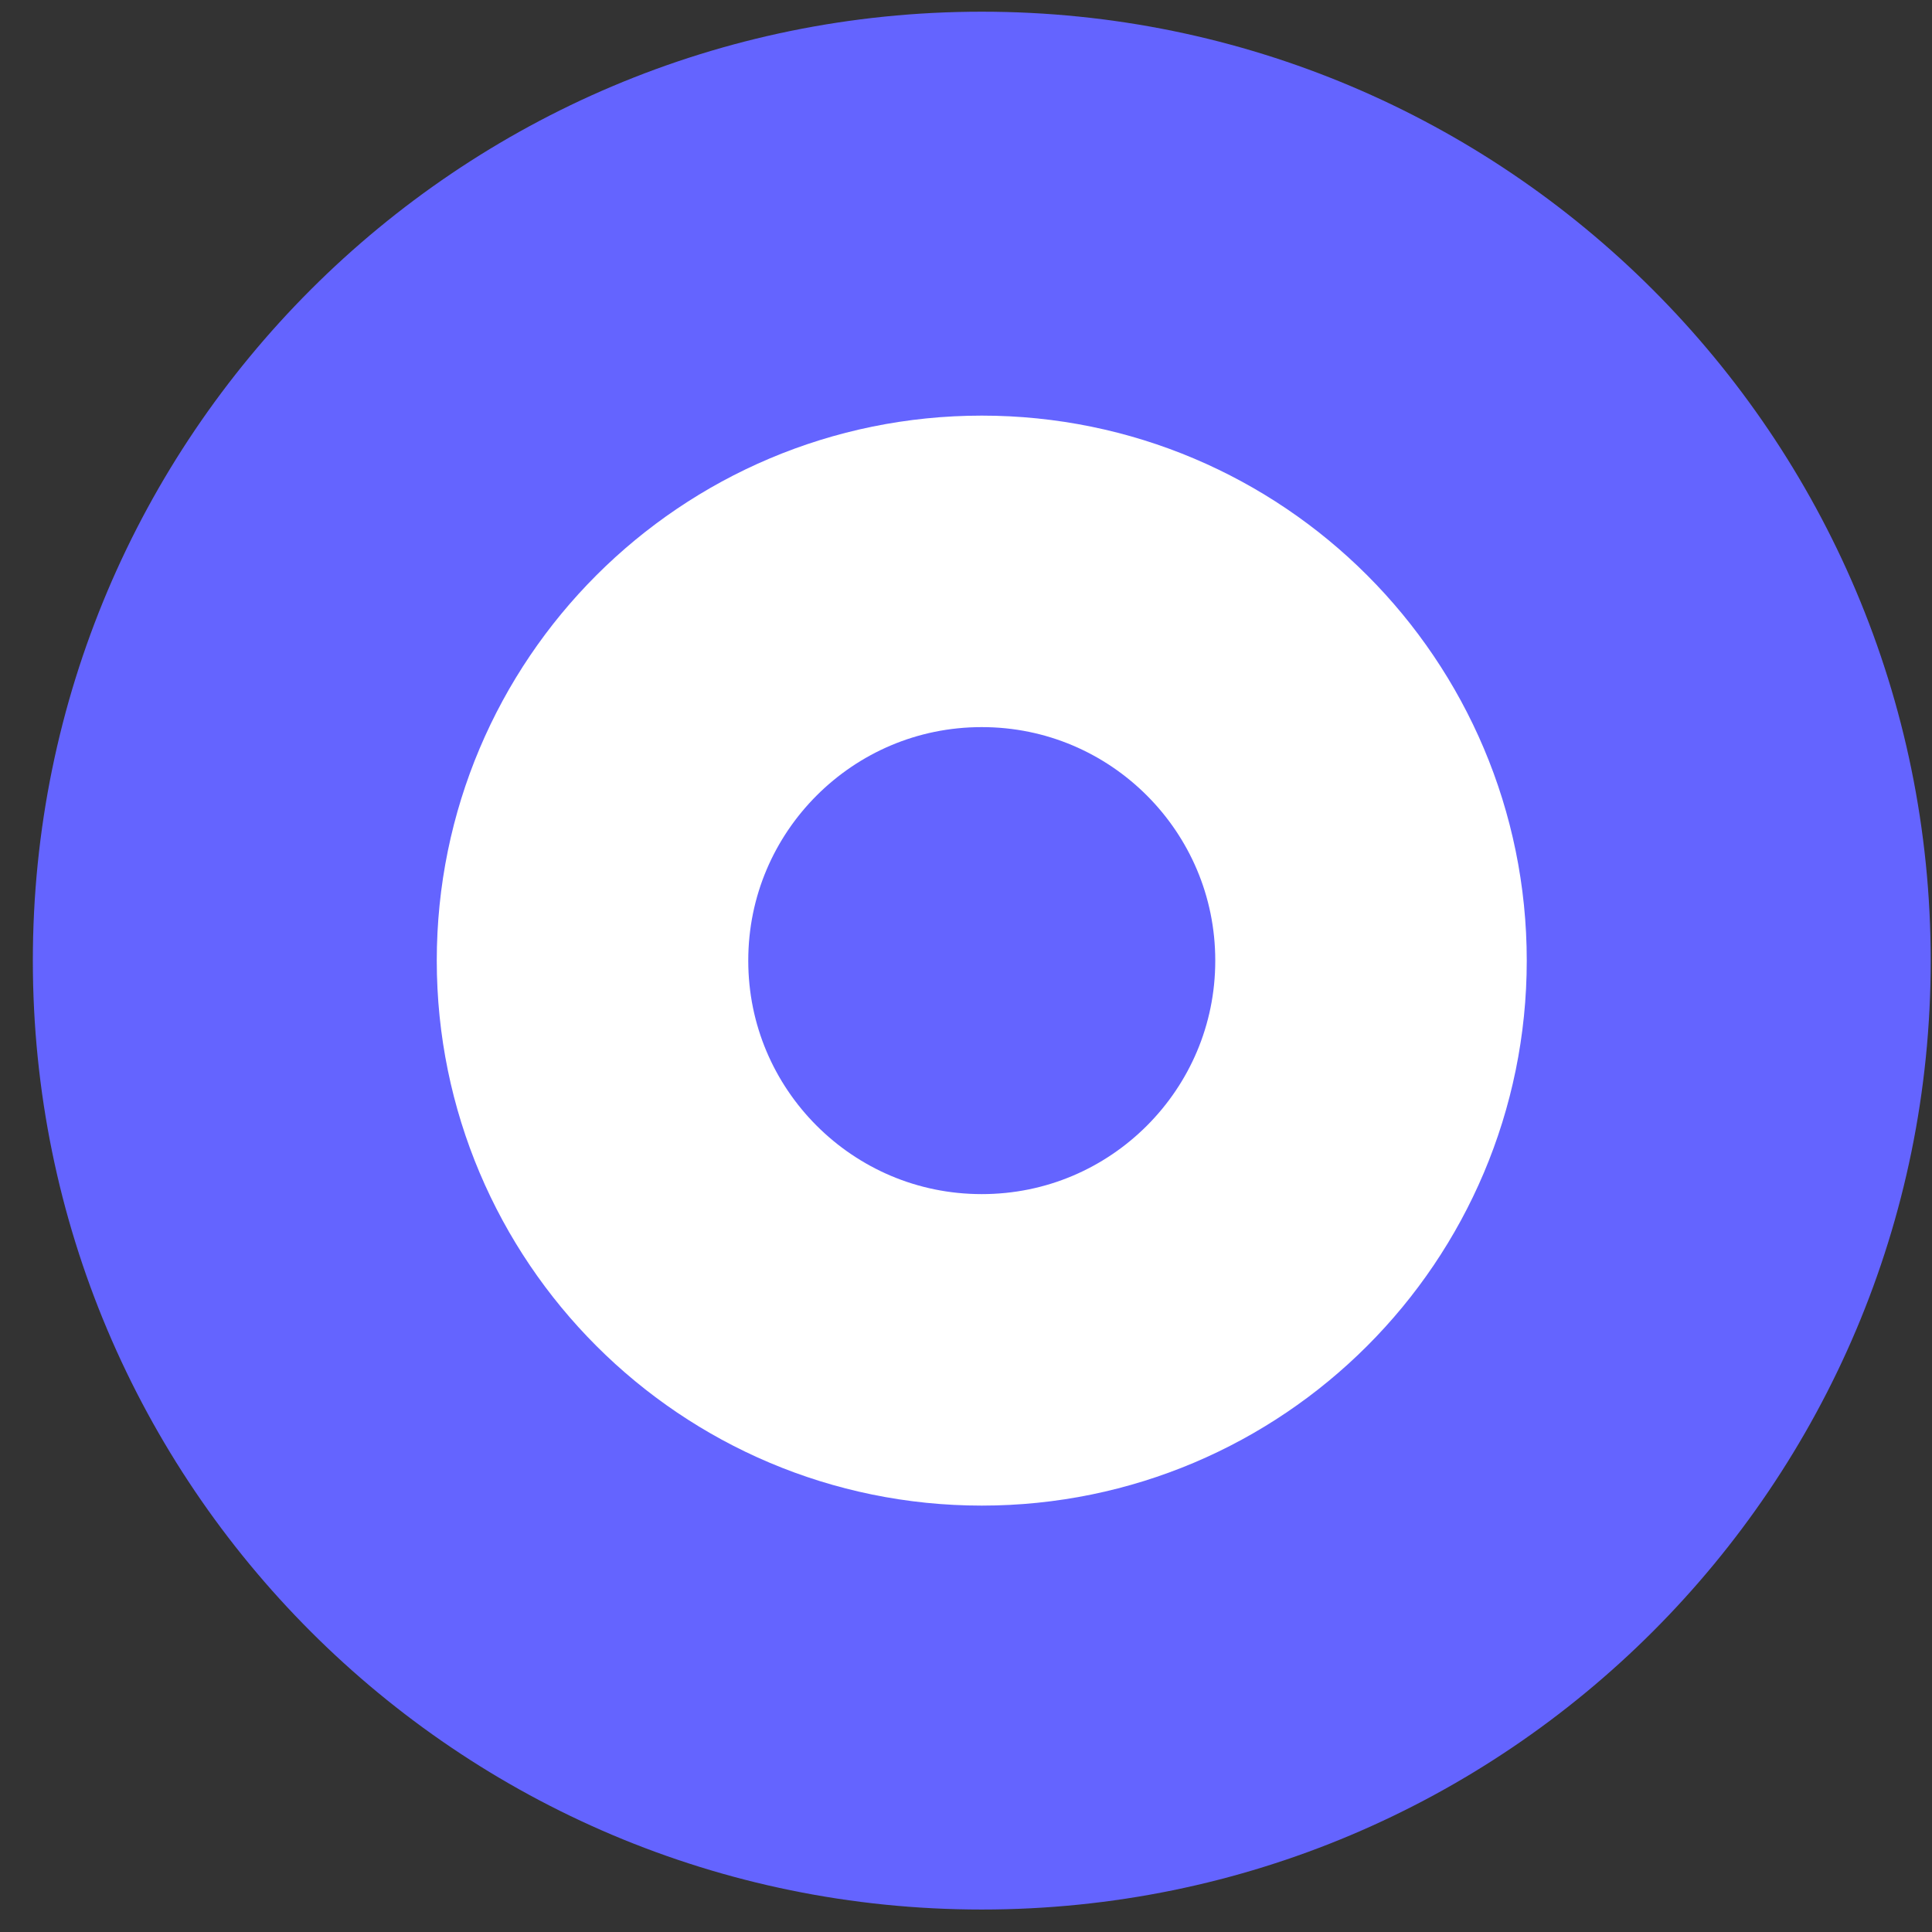 <svg width="57" height="57" viewBox="0 0 57 57" fill="none" xmlns="http://www.w3.org/2000/svg">
<rect x="0" y="0" width="57" height="57" fill="#333333" stroke="none"/>
<g clip-path="url(#clip0_984_9362)">
<path d="M28.965 56.337C44.427 56.337 56.962 43.803 56.962 28.341C56.962 12.879 44.427 0.345 28.965 0.345C13.503 0.345 0.969 12.879 0.969 28.341C0.969 43.803 13.503 56.337 28.965 56.337Z" fill="#6464FF"/>
<path d="M28.965 39.825C35.308 39.825 40.449 34.683 40.449 28.341C40.449 21.999 35.308 16.857 28.965 16.857C22.623 16.857 17.481 21.999 17.481 28.341C17.481 34.683 22.623 39.825 28.965 39.825Z" stroke="white" stroke-width="9.19" stroke-miterlimit="10"/>
</g>
<defs>
<clipPath id="clip0_984_9362">
<rect width="56" height="56" fill="white" transform="translate(0.969 0.345)"/>
</clipPath>
</defs>
</svg>
